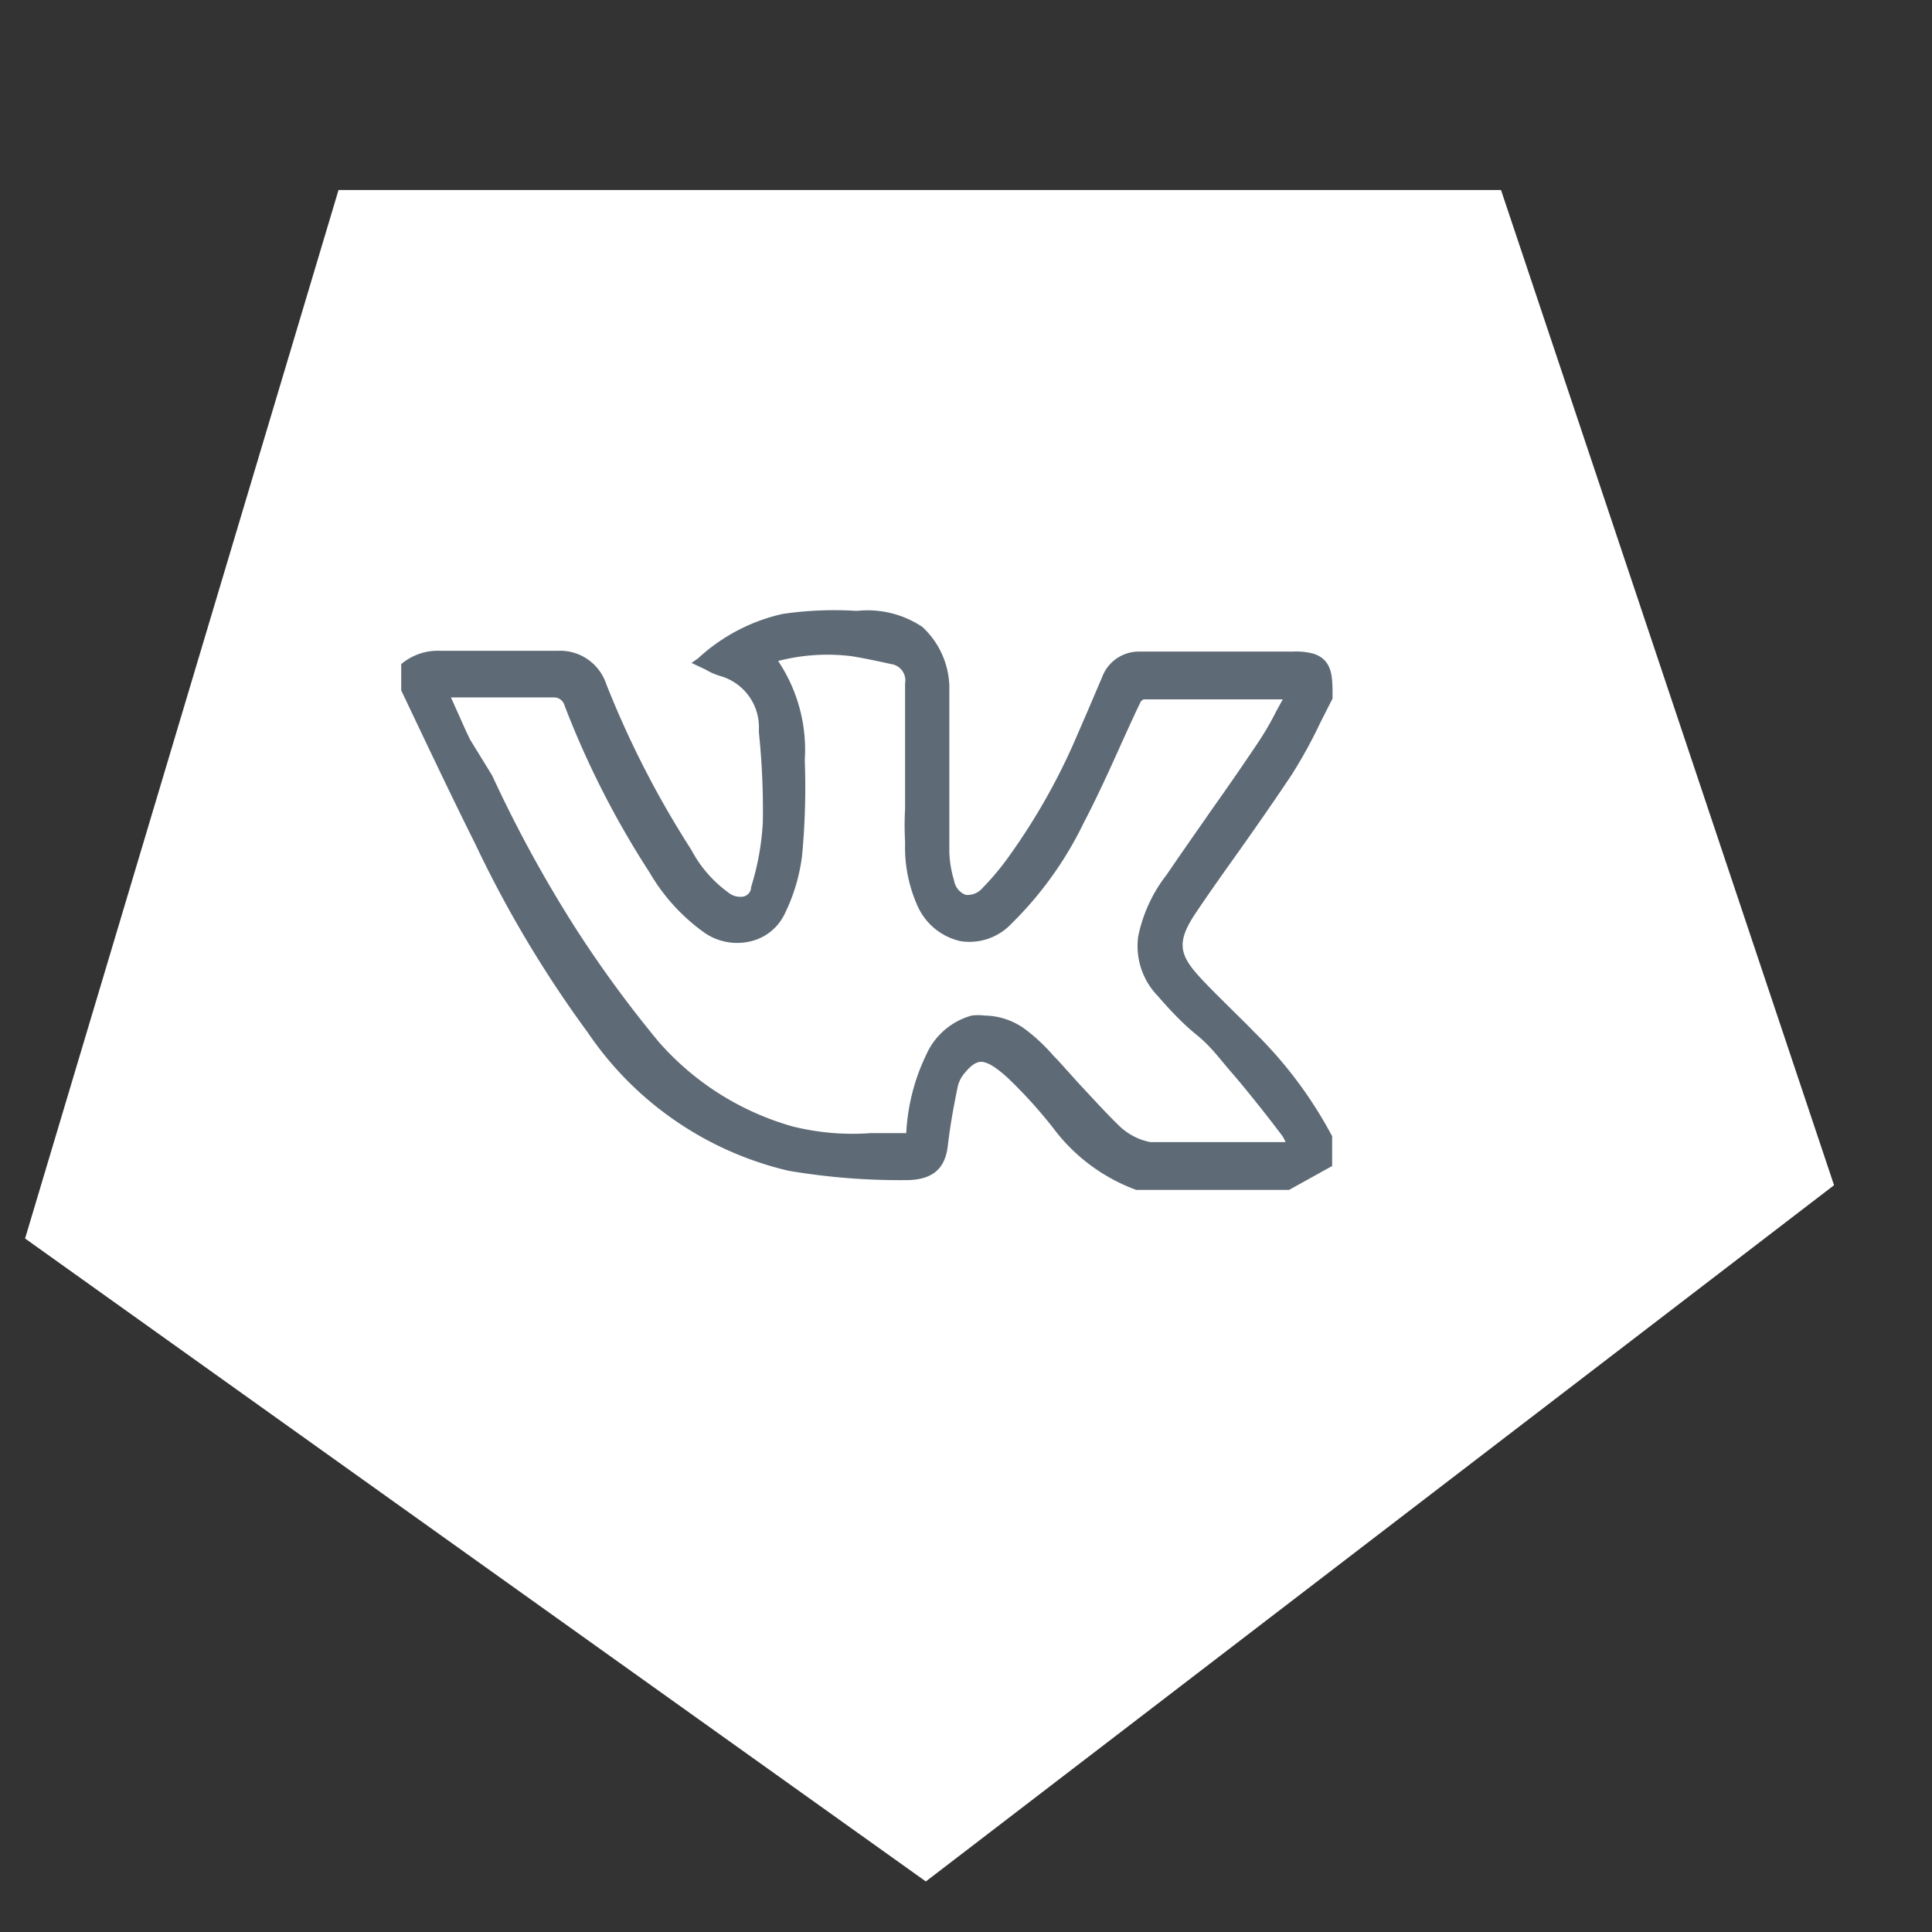 <svg id="Слой_1" data-name="Слой 1" xmlns="http://www.w3.org/2000/svg" viewBox="0 0 49.31 49.31"><rect x="0" y="0" width="49.31" height="49.31" fill="#333333" stroke="none"/><defs><style>.cls-1{fill:#fff}.cls-2{fill:#5e6b76}</style></defs><title>иконки электрастайл</title><path class="cls-1" d="M.64 31.61l8-26.76h29.67l8.5 25.4-23.18 17.77L.64 31.61z"/><path class="cls-2" d="M33.51 16.68a1.8 1.8 0 0 0-.52-.05h-3.91a1 1 0 0 0-.95.65l-.38.89-.36.83a16.12 16.12 0 0 1-1.67 2.9 6.63 6.63 0 0 1-.64.76.5.5 0 0 1-.43.18.47.47 0 0 1-.3-.37 2.78 2.78 0 0 1-.12-.72v-4.24a2.14 2.14 0 0 0-.69-1.51 2.51 2.51 0 0 0-1.65-.41h-.05a9.07 9.07 0 0 0-1.87.08 4.69 4.69 0 0 0-2.15 1.13l-.17.12.19.09.17.08a1.65 1.65 0 0 0 .36.16 1.36 1.36 0 0 1 1 1.27v.18a19.33 19.33 0 0 1 .1 2.28 6.74 6.74 0 0 1-.3 1.66c0 .13-.09.21-.18.24a.48.48 0 0 1-.4-.1 3.17 3.17 0 0 1-.94-1.08l-.12-.19a24.31 24.31 0 0 1-2.06-4.06 1.24 1.24 0 0 0-1.23-.84h-3a1.45 1.45 0 0 0-1 .34v.67l.57 1.2c.43.9.87 1.82 1.32 2.72A29.34 29.34 0 0 0 15 26.35a8.54 8.54 0 0 0 5.12 3.53 17 17 0 0 0 3 .24c.67 0 1-.28 1.07-.87s.15-1 .25-1.5a.81.81 0 0 1 .17-.35c.16-.2.29-.29.42-.3.17 0 .38.13.69.41a12 12 0 0 1 1.16 1.28A4.64 4.64 0 0 0 29 30.37h3.9l1.1-.61V29a10.82 10.82 0 0 0-2-2.67c-.19-.2-.4-.4-.6-.6s-.5-.49-.74-.75c-.55-.59-.65-.91-.16-1.65.38-.57.79-1.14 1.18-1.69s.87-1.24 1.29-1.87a12.34 12.34 0 0 0 .73-1.33l.31-.61v-.22c-.01-.35-.01-.78-.5-.93zm-4.46 7.22a1.83 1.83 0 0 0 .5 1.52c.31.36.64.71 1 1s.6.63.88.95.68.82 1 1.23l.29.38a.82.82 0 0 1 .09.17h-3.45a1.58 1.58 0 0 1-.82-.44c-.34-.33-.67-.7-1-1.05l-.54-.6-.1-.1a4.64 4.64 0 0 0-.72-.68 1.78 1.78 0 0 0-1.05-.36 1.24 1.24 0 0 0-.33 0 1.79 1.79 0 0 0-1.16 1 5.2 5.2 0 0 0-.51 2h-.9a6.35 6.35 0 0 1-2-.17 7.12 7.12 0 0 1-3.41-2.15 29.86 29.86 0 0 1-2.13-2.91 32.9 32.9 0 0 1-2.13-3.9l-.56-.91c-.13-.26-.24-.53-.37-.81l-.12-.27h2.61a.28.28 0 0 1 .29.21 22.89 22.89 0 0 0 2.17 4.26A4.93 4.93 0 0 0 18 23.82a1.47 1.47 0 0 0 1.18.2 1.29 1.29 0 0 0 .84-.68 4.67 4.67 0 0 0 .45-1.49 18.55 18.55 0 0 0 .07-2.45 4.07 4.07 0 0 0-.68-2.53 5 5 0 0 1 1.89-.12c.36.06.68.13 1 .2a.42.42 0 0 1 .35.49v3.21a7.58 7.58 0 0 0 0 .83v.06a3.65 3.65 0 0 0 .3 1.54 1.58 1.58 0 0 0 1.11.94 1.47 1.47 0 0 0 1.3-.44A9.27 9.27 0 0 0 27.66 21c.34-.65.65-1.33.95-2 .16-.35.32-.71.49-1.06a.16.16 0 0 1 .09-.09h3.55l-.16.29a7.36 7.36 0 0 1-.51.87q-.55.82-1.14 1.65c-.38.55-.77 1.1-1.15 1.66a3.8 3.8 0 0 0-.73 1.58z"/></svg>